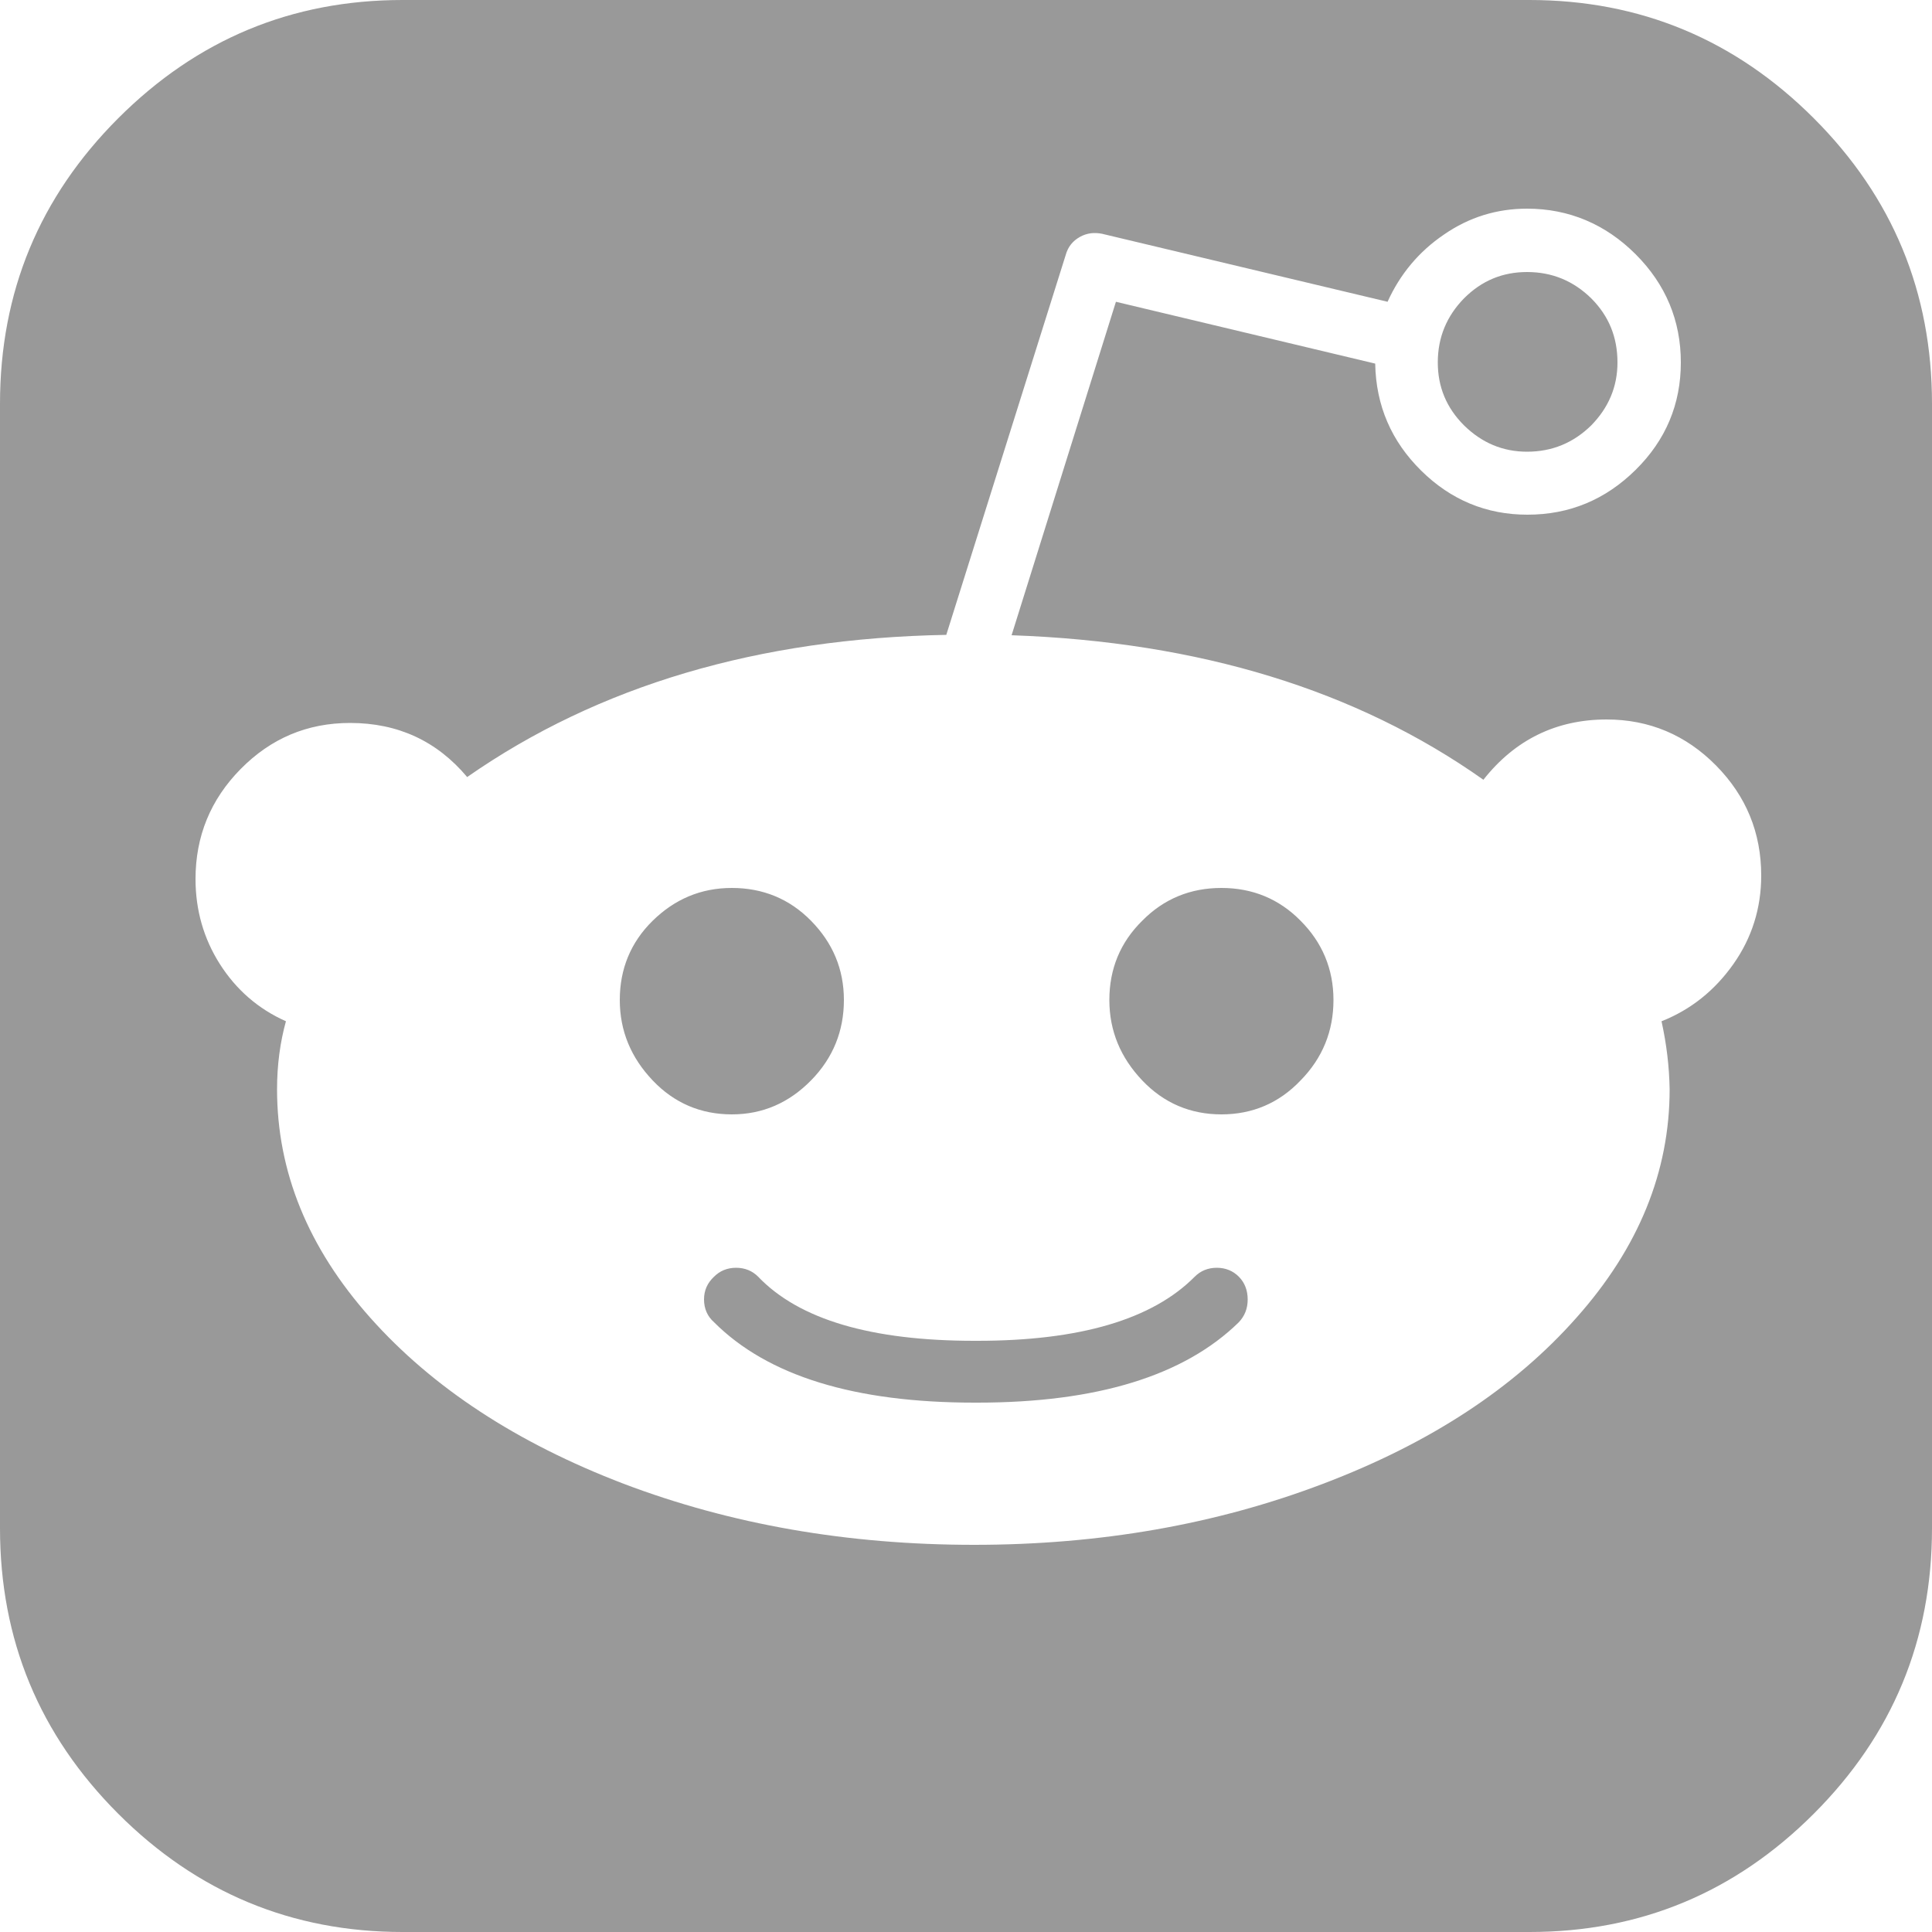 <?xml version="1.0" encoding="utf-8"?>
<!-- Generator: Adobe Illustrator 18.0.0, SVG Export Plug-In . SVG Version: 6.00 Build 0)  -->
<!DOCTYPE svg PUBLIC "-//W3C//DTD SVG 1.1//EN" "http://www.w3.org/Graphics/SVG/1.1/DTD/svg11.dtd">
<svg version="1.1" id="图层_1" xmlns="http://www.w3.org/2000/svg" xmlns:xlink="http://www.w3.org/1999/xlink" x="0px" y="0px"
	 viewBox="0 0 500 500" enable-background="new 0 0 500 500" xml:space="preserve">
<path fill="#999999" d="M309.2,330.4c1.5-1.5,3.4-2.3,5.7-2.3s4.2,0.8,5.7,2.3c1.5,1.5,2.3,3.5,2.3,5.9c0,2.4-0.8,4.3-2.3,5.9
	C306.5,356,284,363,252.9,363h-0.7c-31,0-53.5-6.9-67.4-20.8c-1.7-1.5-2.6-3.5-2.6-5.9c0-2.4,0.9-4.3,2.6-5.9
	c1.5-1.5,3.4-2.3,5.7-2.3c2.3,0,4.2,0.8,5.7,2.3c10.6,11.1,29.3,16.6,56,16.6h0.7C279.4,347,298.2,341.5,309.2,330.4L309.2,330.4z
	 M218.4,258.8c0,8-2.8,15-8.5,20.8s-12.5,8.8-20.5,8.8s-14.9-2.9-20.5-8.8s-8.5-12.8-8.5-20.8c0-8,2.8-14.9,8.5-20.5
	s12.5-8.5,20.5-8.5s14.9,2.8,20.5,8.5S218.4,250.8,218.4,258.8L218.4,258.8z M395.2,116.9c-6.3,0-11.7-2.3-16.3-6.8
	c-4.6-4.6-6.8-10-6.8-16.3c0-6.5,2.3-12,6.8-16.6c4.6-4.6,10-6.8,16.3-6.8c6.5,0,12,2.3,16.6,6.8c4.6,4.6,6.8,10.1,6.8,16.6
	c0,6.3-2.3,11.7-6.8,16.3C407.2,114.6,401.7,116.9,395.2,116.9L395.2,116.9z M395.8,0c28.6,0,53.2,10.2,73.6,30.6s30.6,45,30.6,73.9
	v291c0,28.9-10.2,53.5-30.6,73.9S424.5,500,395.8,500H104.2c-28.6,0-53.2-10.2-73.6-30.6S0,424.4,0,395.5v-291
	C0,75.6,10.2,51,30.6,30.6S75.5,0,104.2,0H395.8L395.8,0z M430,264.3c7.6-3,13.8-8,18.6-14.8s7.2-14.5,7.2-22.9
	c0-11.1-3.9-20.6-11.7-28.5c-7.8-7.9-17.3-11.9-28.3-11.9c-13,0-23.7,5.2-31.9,15.6c-32.8-23.2-73.5-35.7-122.1-37.4l27-86.3
	l67.1,16c0.2,10.9,4.2,20.1,11.9,27.7c7.7,7.6,16.9,11.4,27.5,11.4c10.9,0,20.2-3.9,28-11.6s11.7-17,11.7-27.8s-3.9-20.2-11.7-28
	S406,54,395.2,54c-7.8,0-15,2.2-21.5,6.7c-6.5,4.4-11.4,10.3-14.6,17.4l-73.9-17.6c-2-0.4-3.9-0.2-5.7,0.8s-3.1,2.5-3.7,4.7
	l-30.9,98.3c-48.6,0.9-90,13.1-124,36.8c-7.8-9.3-17.9-14-30.3-14c-11.1,0-20.5,4-28.3,11.9c-7.8,7.9-11.7,17.4-11.7,28.5
	c0,8,2.1,15.4,6.3,22c4.2,6.6,9.9,11.6,17.1,14.8c-1.5,5.4-2.3,11.3-2.3,17.6c0,21.3,8,41,24.1,59.1c16.1,18.1,37.9,32.4,65.6,43
	c27.7,10.5,57.9,15.8,90.7,15.8c32.6,0,62.7-5.3,90.3-15.8c27.7-10.5,49.5-24.8,65.6-43c16.1-18.1,24.1-37.8,24.1-59.1
	C432,276,431.3,270.2,430,264.3L430,264.3z M316.1,229.8c8,0,14.9,2.8,20.5,8.5c5.6,5.6,8.5,12.5,8.5,20.5c0,8-2.8,15-8.5,20.8
	c-5.6,5.9-12.5,8.8-20.5,8.8c-8,0-14.9-2.9-20.5-8.8c-5.6-5.9-8.5-12.8-8.5-20.8c0-8,2.8-14.9,8.5-20.5
	C301.2,232.6,308.1,229.8,316.1,229.8L316.1,229.8z"/>
</svg>
